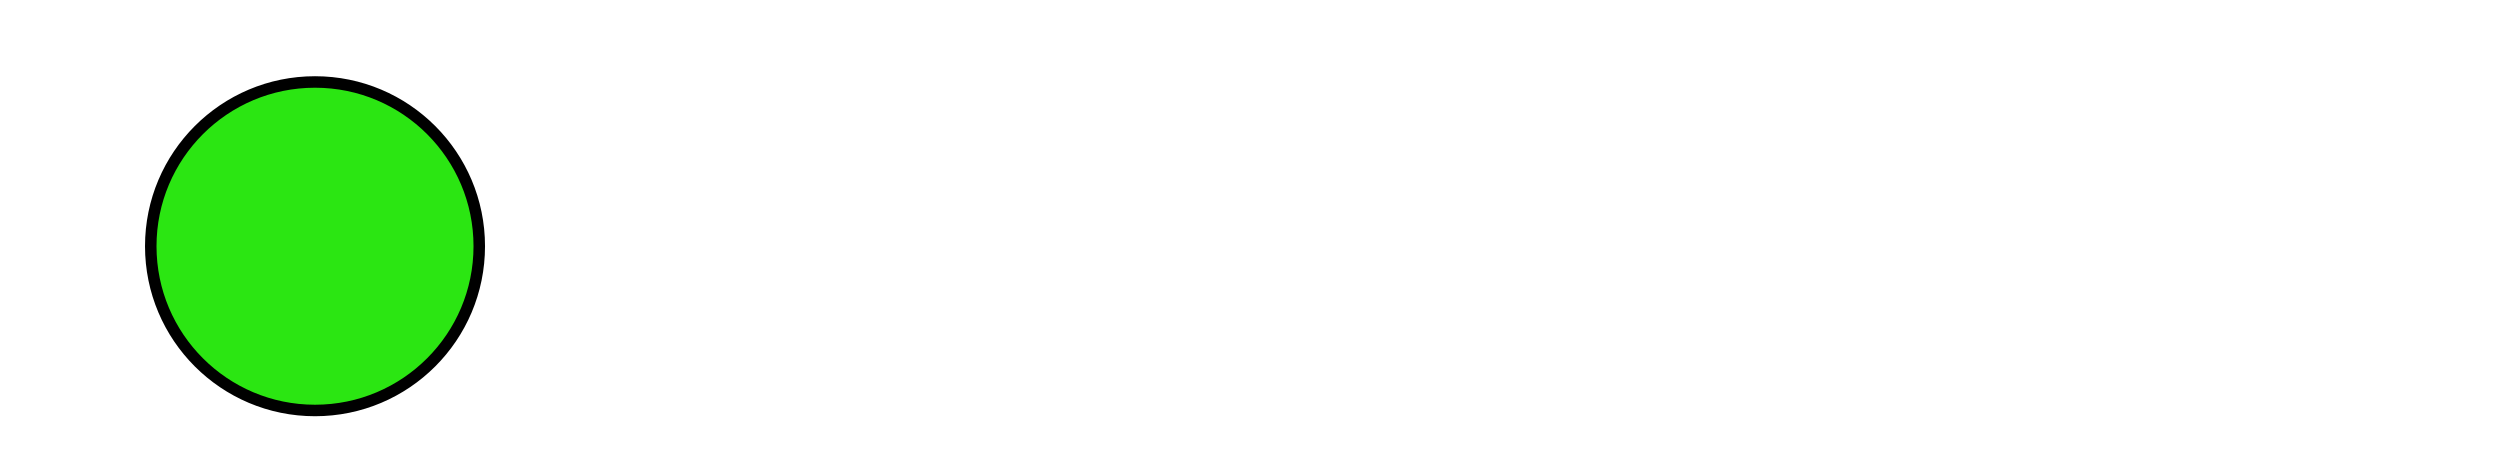 <?xml version="1.0" encoding="UTF-8" standalone="no"?>
<svg
   xmlns:dc="http://purl.org/dc/elements/1.1/"
   xmlns:cc="http://creativecommons.org/ns#"
   xmlns:rdf="http://www.w3.org/1999/02/22-rdf-syntax-ns#"
   xmlns:svg="http://www.w3.org/2000/svg"
   xmlns="http://www.w3.org/2000/svg"
   xmlns:sodipodi="http://sodipodi.sourceforge.net/DTD/sodipodi-0.dtd"
   xmlns:inkscape="http://www.inkscape.org/namespaces/inkscape"
   version="1.0"
   width="114.154pt"
   height="20.57pt"
   viewBox="0 0 114.154 20.57"
   preserveAspectRatio="xMidYMid meet"
   id="svg6"
   sodipodi:docname="pat_arbres_recents.svg"
   inkscape:version="1.0.1 (3bc2e813f5, 2020-09-07)">
  <defs
     id="defs10" />
  <sodipodi:namedview
     pagecolor="#ffffff"
     bordercolor="#666666"
     borderopacity="1"
     objecttolerance="10"
     gridtolerance="10"
     guidetolerance="10"
     inkscape:pageopacity="0"
     inkscape:pageshadow="2"
     inkscape:window-width="1920"
     inkscape:window-height="1017"
     id="namedview8"
     showgrid="true"
     inkscape:zoom="1.6696921"
     inkscape:cx="255.62471"
     inkscape:cy="0.51055405"
     inkscape:window-x="1672"
     inkscape:window-y="29"
     inkscape:window-maximized="1"
     inkscape:current-layer="svg6"
     fit-margin-top="0"
     fit-margin-left="0"
     fit-margin-right="0"
     fit-margin-bottom="0"
     inkscape:document-rotation="0">
    <inkscape:grid
       type="xygrid"
       id="grid14"
       originx="51.884"
       originy="22.493" />
  </sodipodi:namedview>
  <g
     id="g6553"
     transform="translate(55.664,26.825)" />
  <circle
     style="fill:#2be612;stroke:#000000;stroke-width:0.525;stroke-opacity:1;fill-opacity:1;stroke-miterlimit:4;stroke-dasharray:none"
     id="path836"
     cx="14.384"
     cy="11.243"
     r="7.5" />
</svg>
